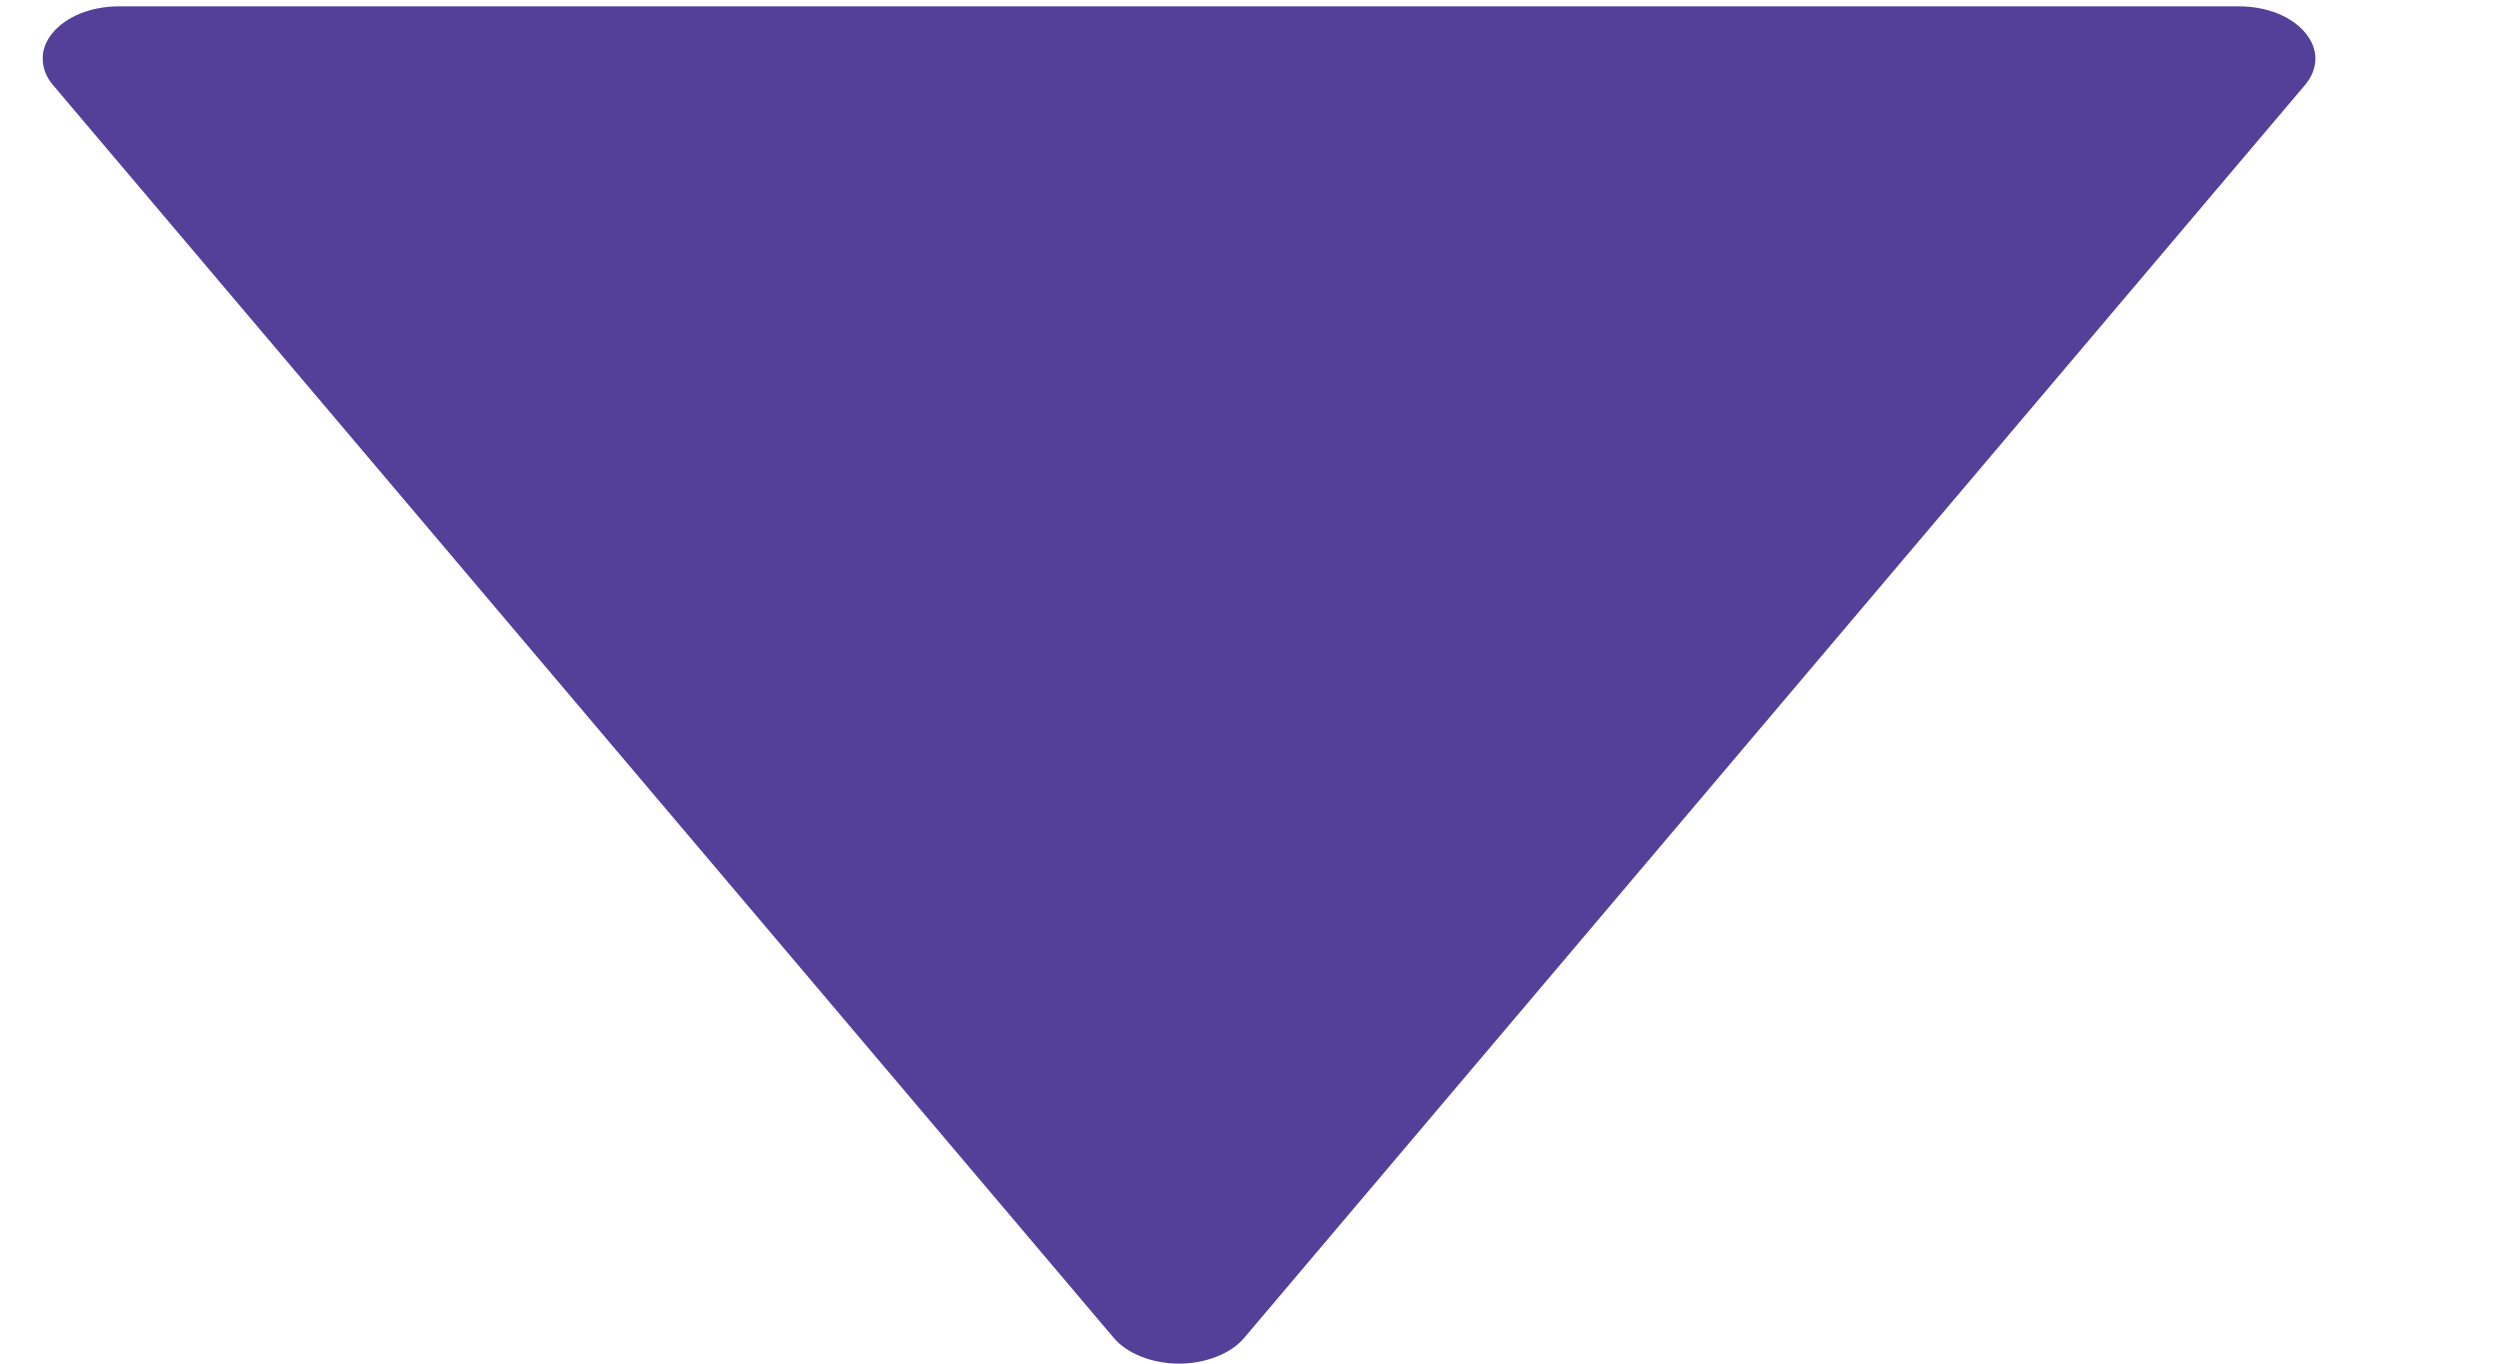 <svg width="11" height="6" viewBox="0 0 11 6" fill="none" xmlns="http://www.w3.org/2000/svg">
<path id="Vector" d="M4.9 5.886C4.929 5.921 4.971 5.949 5.021 5.969C5.072 5.989 5.129 6 5.188 6C5.246 6 5.303 5.989 5.354 5.969C5.404 5.949 5.446 5.921 5.475 5.886L10.142 0.374C10.172 0.339 10.187 0.299 10.188 0.259C10.188 0.218 10.172 0.179 10.143 0.144C10.114 0.109 10.072 0.08 10.021 0.059C9.97 0.039 9.913 0.028 9.854 0.028L0.521 0.028C0.462 0.028 0.405 0.039 0.354 0.059C0.303 0.08 0.261 0.109 0.232 0.144C0.203 0.179 0.187 0.218 0.188 0.259C0.188 0.299 0.203 0.339 0.233 0.374L4.9 5.886Z" fill="#543F99"/>
</svg>
